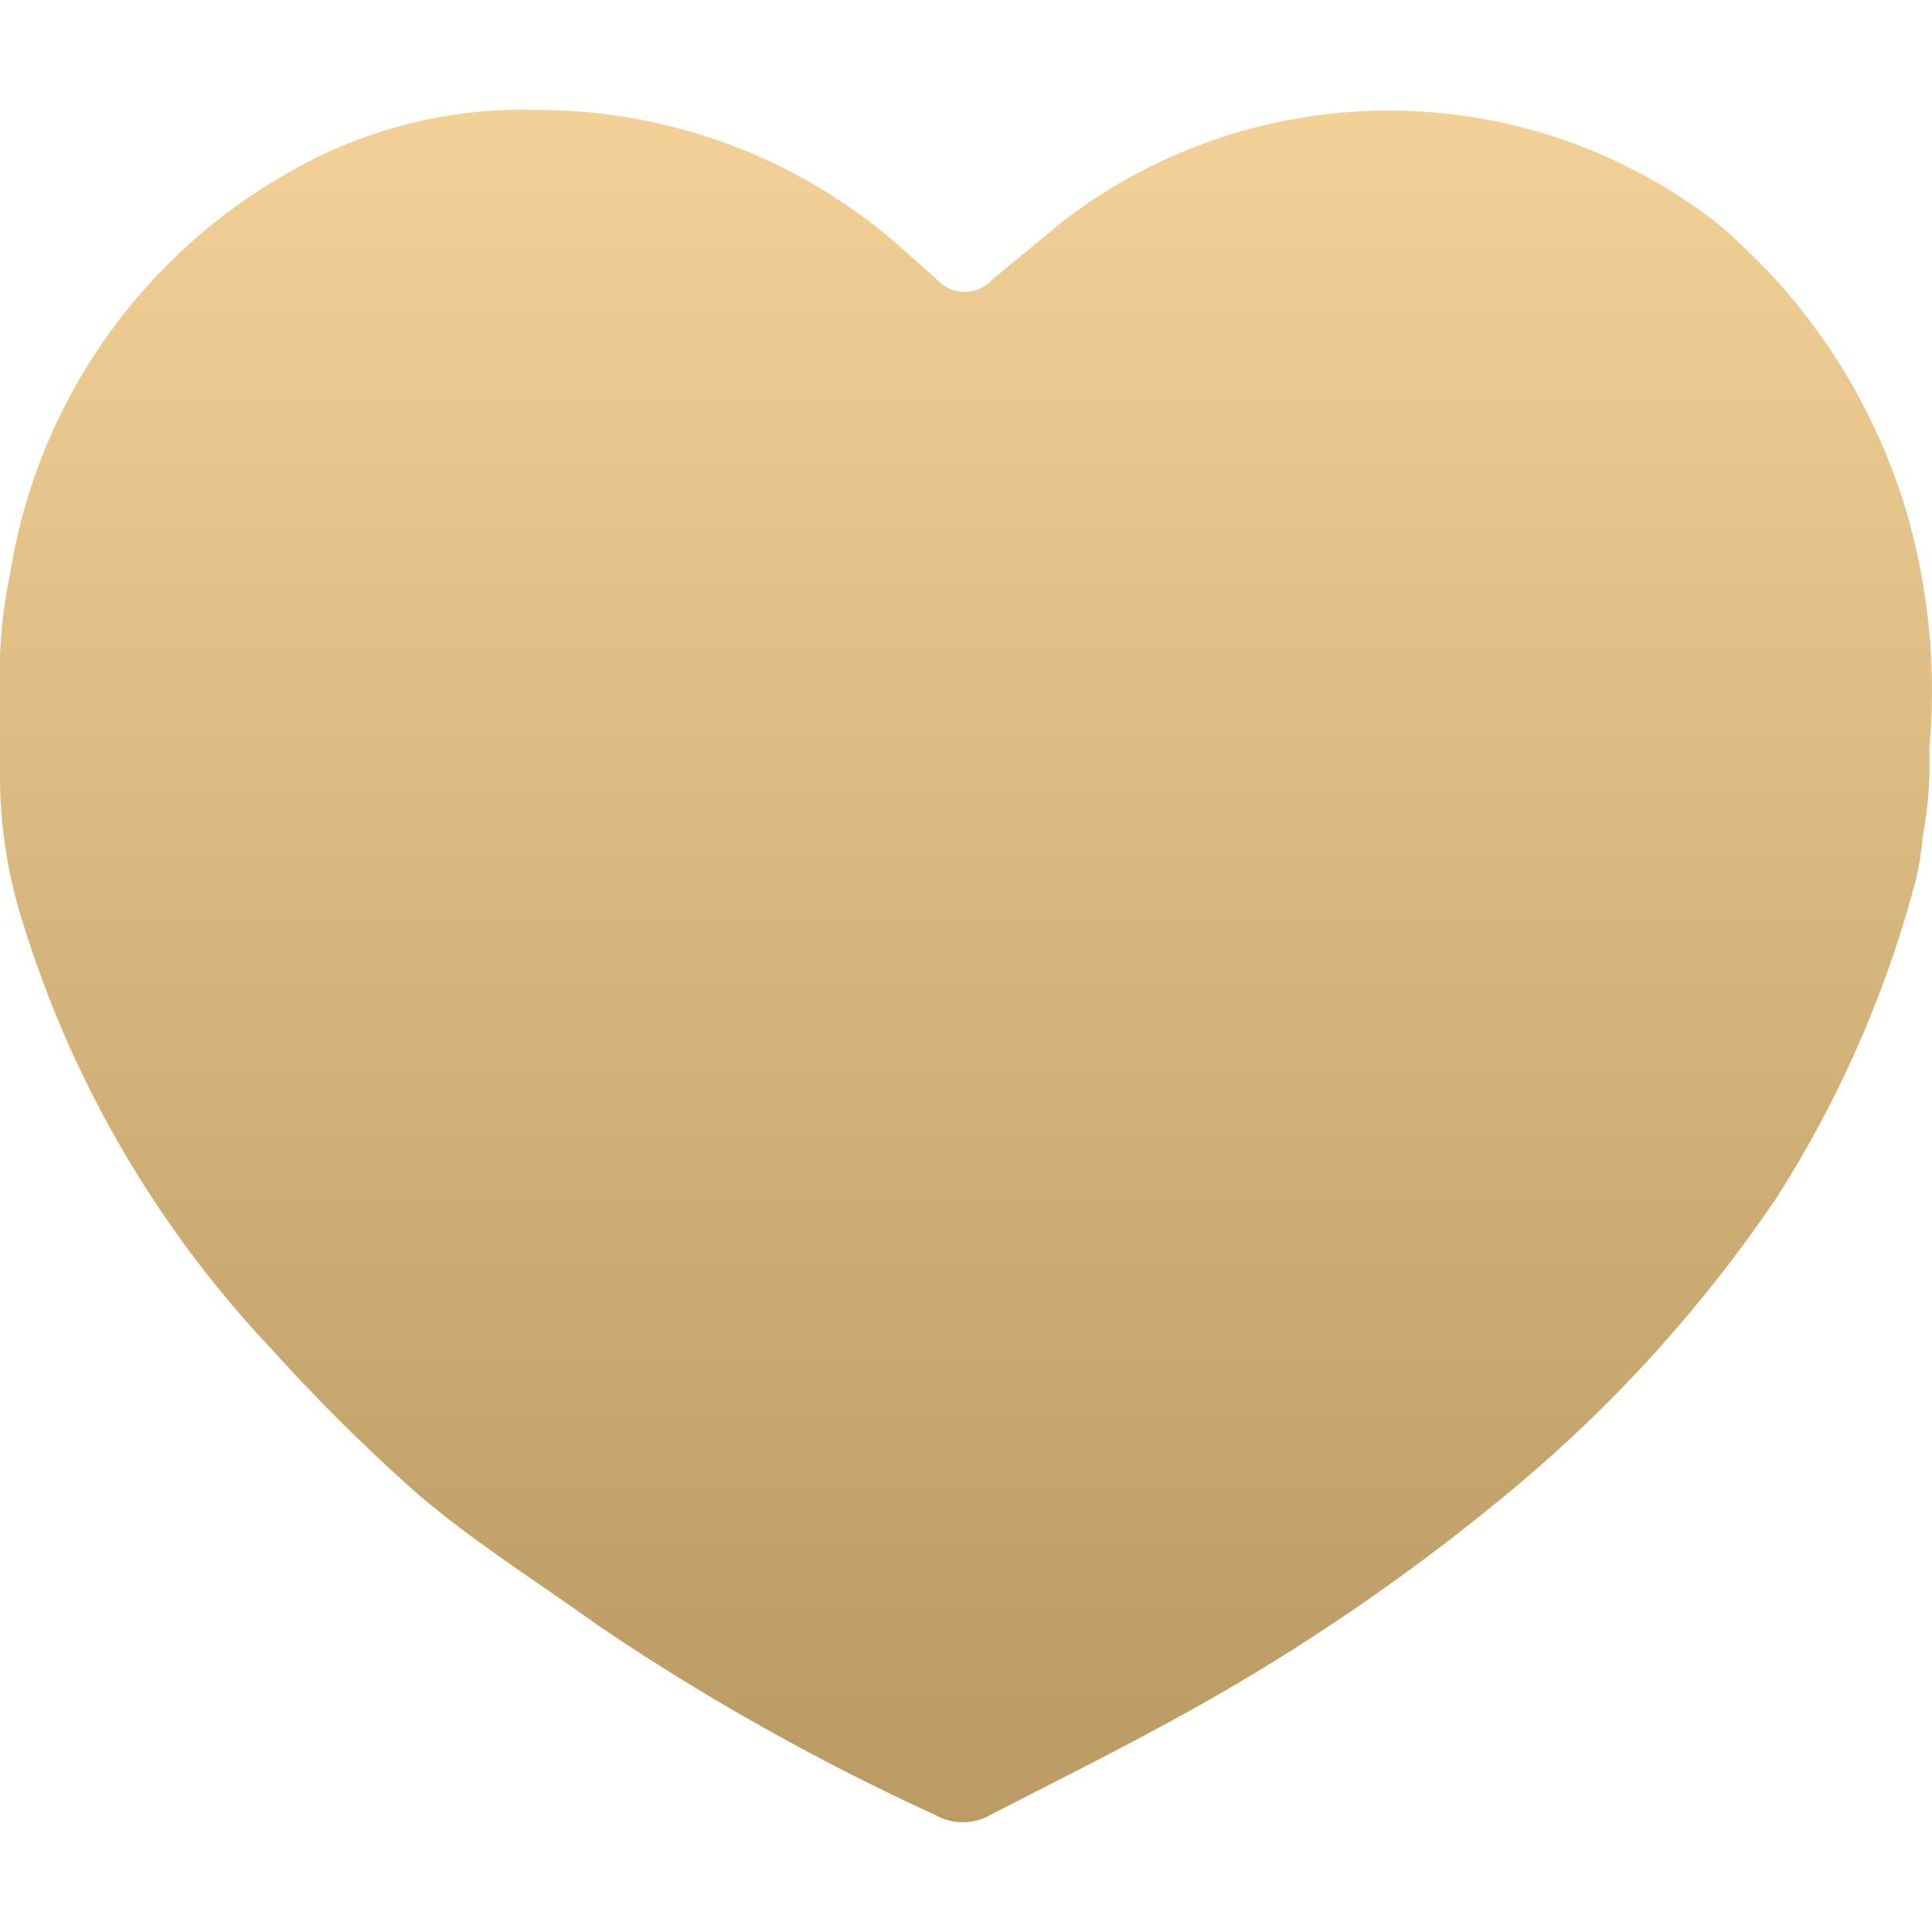 <svg xmlns="http://www.w3.org/2000/svg" xmlns:xlink="http://www.w3.org/1999/xlink" viewBox="0 0 120 120"><defs><style>.cls-1{fill:url(#未命名漸層_8);}</style><linearGradient id="未命名漸層_8" x1="60" y1="113.18" x2="60" y2="-2.69" gradientUnits="userSpaceOnUse"><stop offset="0.04" stop-color="#bc9c64"/><stop offset="0.93" stop-color="#f3d197"/></linearGradient></defs><title>ICON</title><g id="圖層_1" data-name="圖層 1"><path class="cls-1" d="M33.26,6.83a34.06,34.06,0,0,1,23.12,8.92l1.77,1.57a2.33,2.33,0,0,0,3.33.21l.21-.21L66,13.76a33.22,33.22,0,0,1,40.52,0A37.31,37.31,0,0,1,118.3,31.42a39.67,39.67,0,0,1,1.53,15.13,24.25,24.25,0,0,1-.41,5.43,17,17,0,0,1-.53,3.07,69.58,69.58,0,0,1-8.55,19.35A87.1,87.1,0,0,1,93.47,92.9,129.15,129.15,0,0,1,72.3,107.13c-3.54,1.93-7.19,3.74-10.79,5.6a3.47,3.47,0,0,1-3.42,0A145.76,145.76,0,0,1,37.21,101c-3.77-2.71-7.72-5.18-11.26-8.2a113.31,113.31,0,0,1-9-8.92A67.55,67.55,0,0,1,1.12,56.31,30.15,30.15,0,0,1,0,48.18V40.7a31.22,31.22,0,0,1,.65-5.18A34.9,34.9,0,0,1,17.87,10.75,28.92,28.92,0,0,1,33.26,6.83Z"/></g></svg>